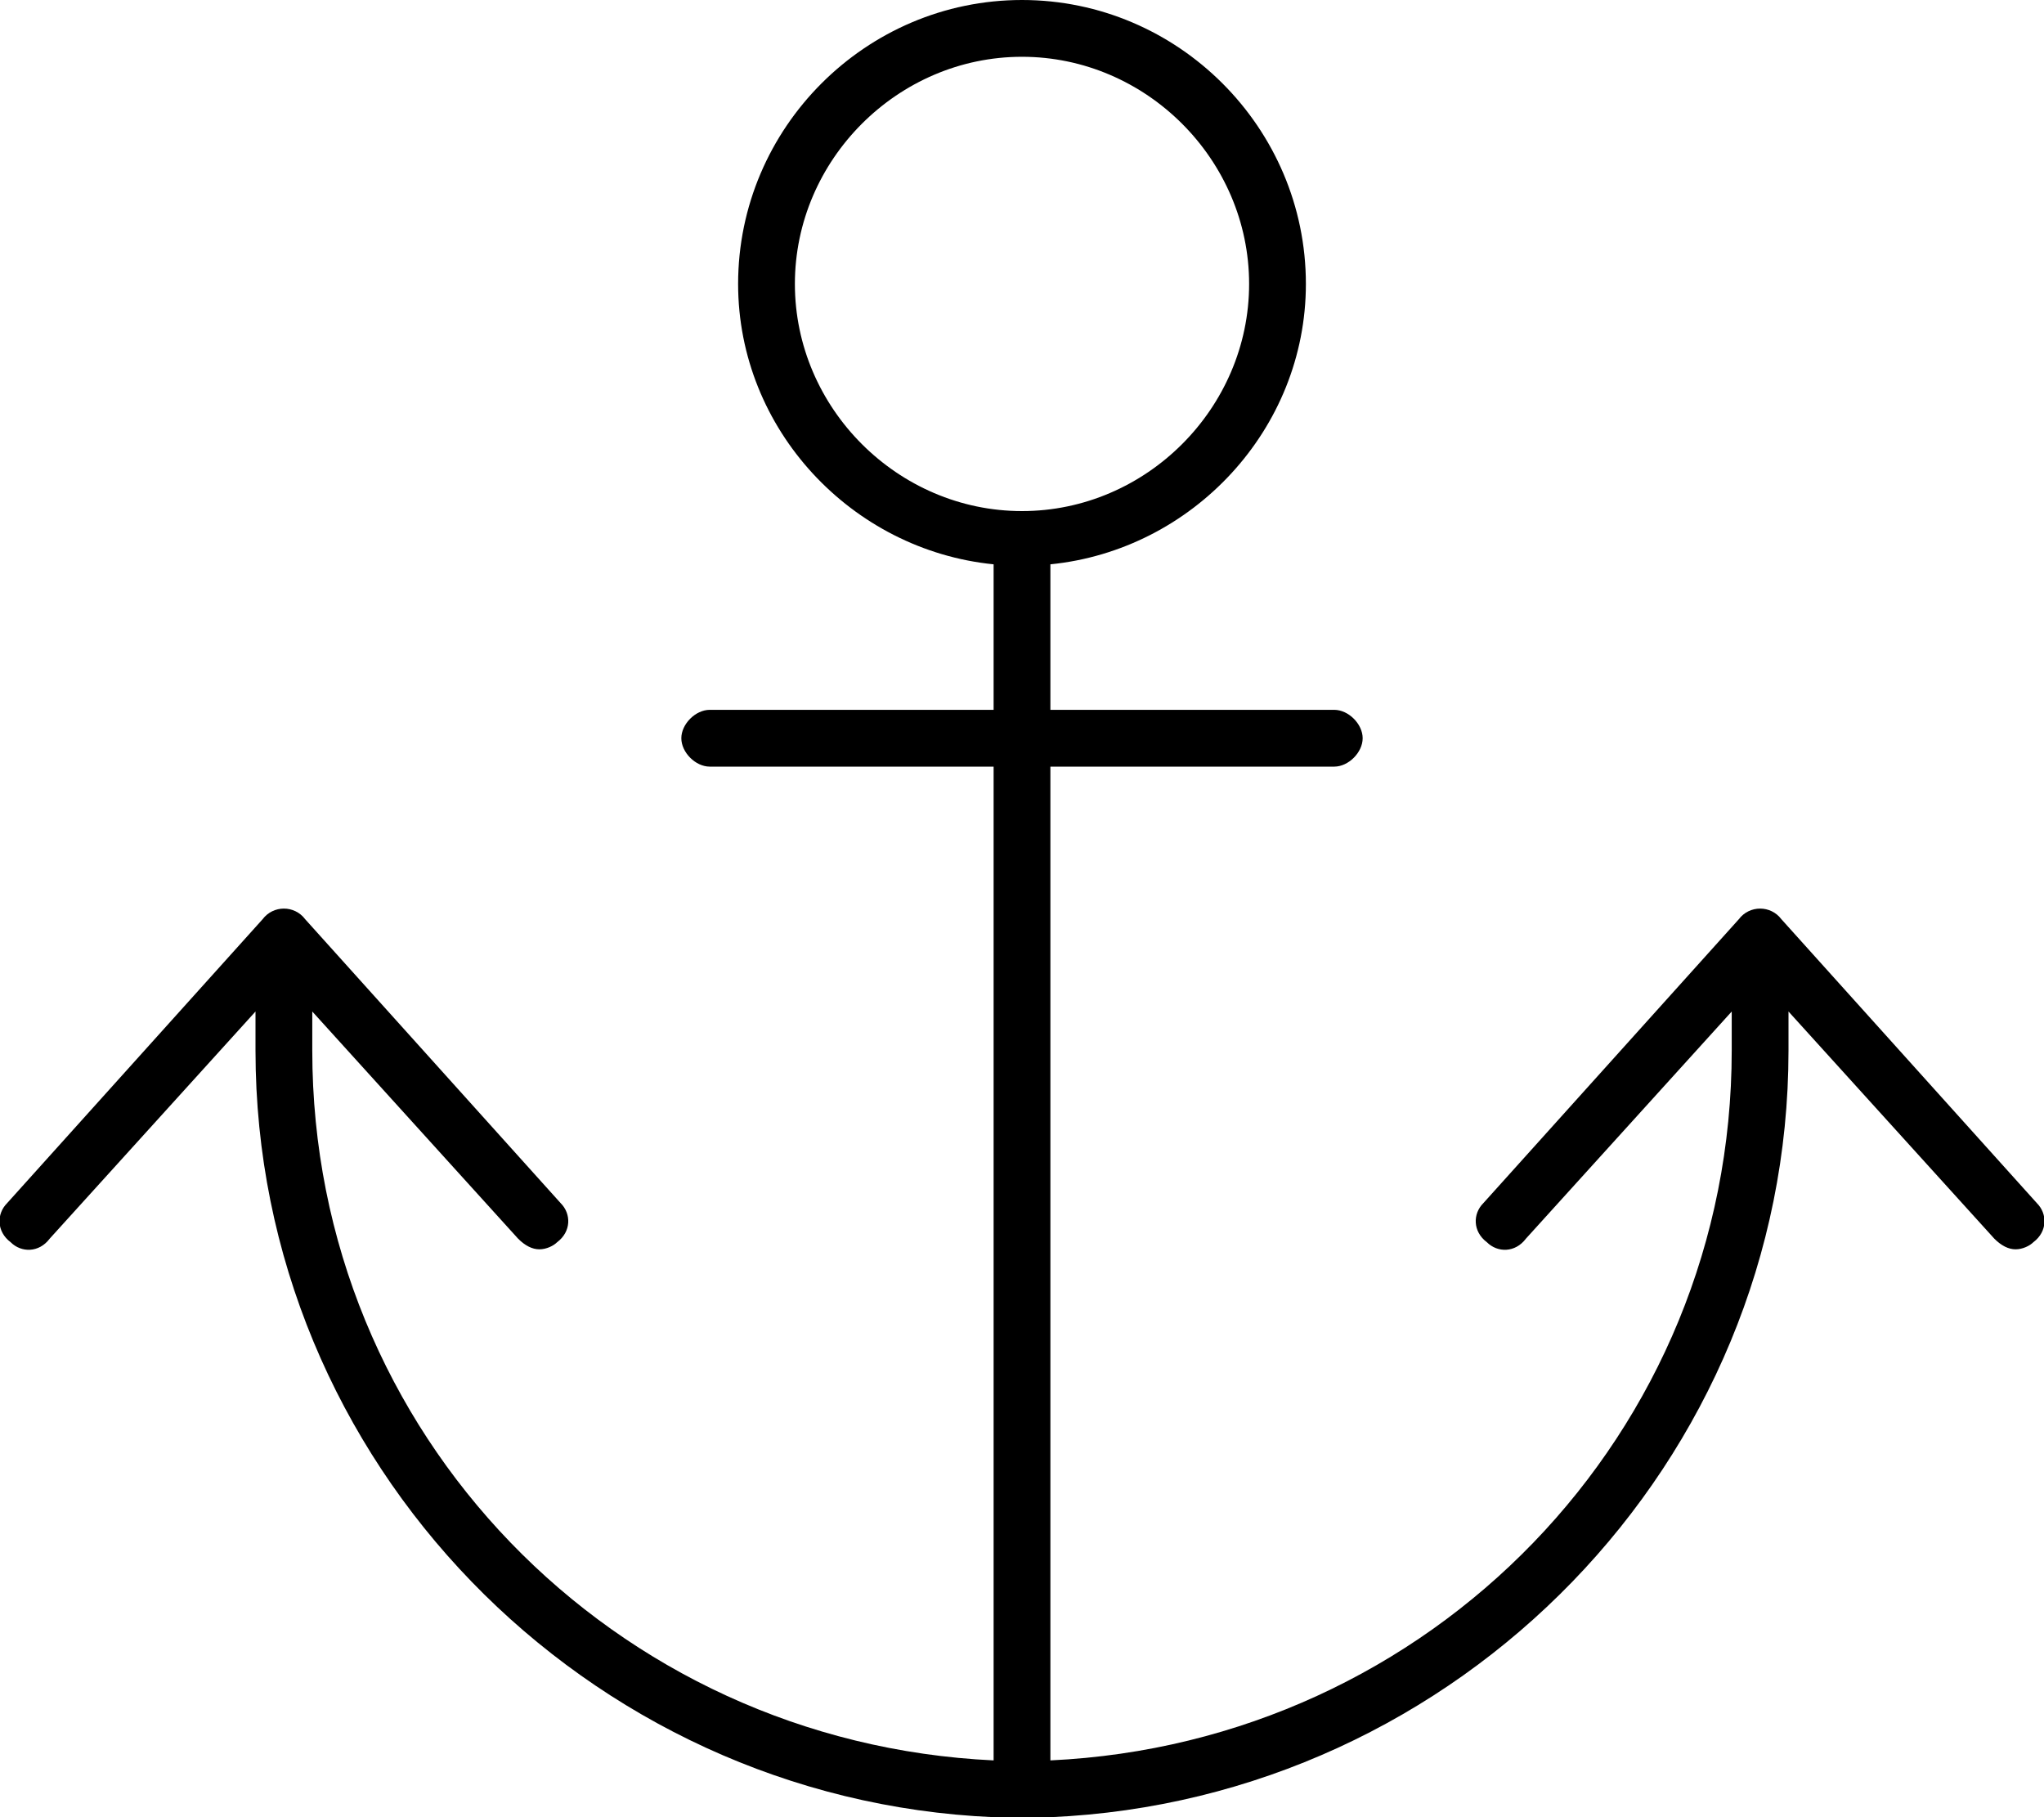 <svg xmlns="http://www.w3.org/2000/svg" viewBox="0 0 576 512"><!-- Font Awesome Pro 6.0.0-alpha1 by @fontawesome - https://fontawesome.com License - https://fontawesome.com/license (Commercial License) --><path d="M574 339L502 259C499 255 493 255 490 259L418 339C415 342 415 347 419 350C422 353 427 353 430 349L488 285V296C488 404 403 491 296 496V216H376C380 216 384 212 384 208S380 200 376 200H296V159C336 155 368 121 368 80C368 36 332 0 288 0S208 36 208 80C208 121 240 155 280 159V200H200C196 200 192 204 192 208S196 216 200 216H280V496C173 491 88 404 88 296V285L146 349C148 351 150 352 152 352C154 352 156 351 157 350C161 347 161 342 158 339L86 259C83 255 77 255 74 259L2 339C-1 342 -1 347 3 350C6 353 11 353 14 349L72 285V296C72 412 165 507 280 512V512H296V512C411 507 504 412 504 296V285L562 349C564 351 566 352 568 352C570 352 572 351 573 350C577 347 577 342 574 339ZM224 80C224 45 253 16 288 16S352 45 352 80C352 115 323 144 288 144S224 115 224 80Z"/></svg>